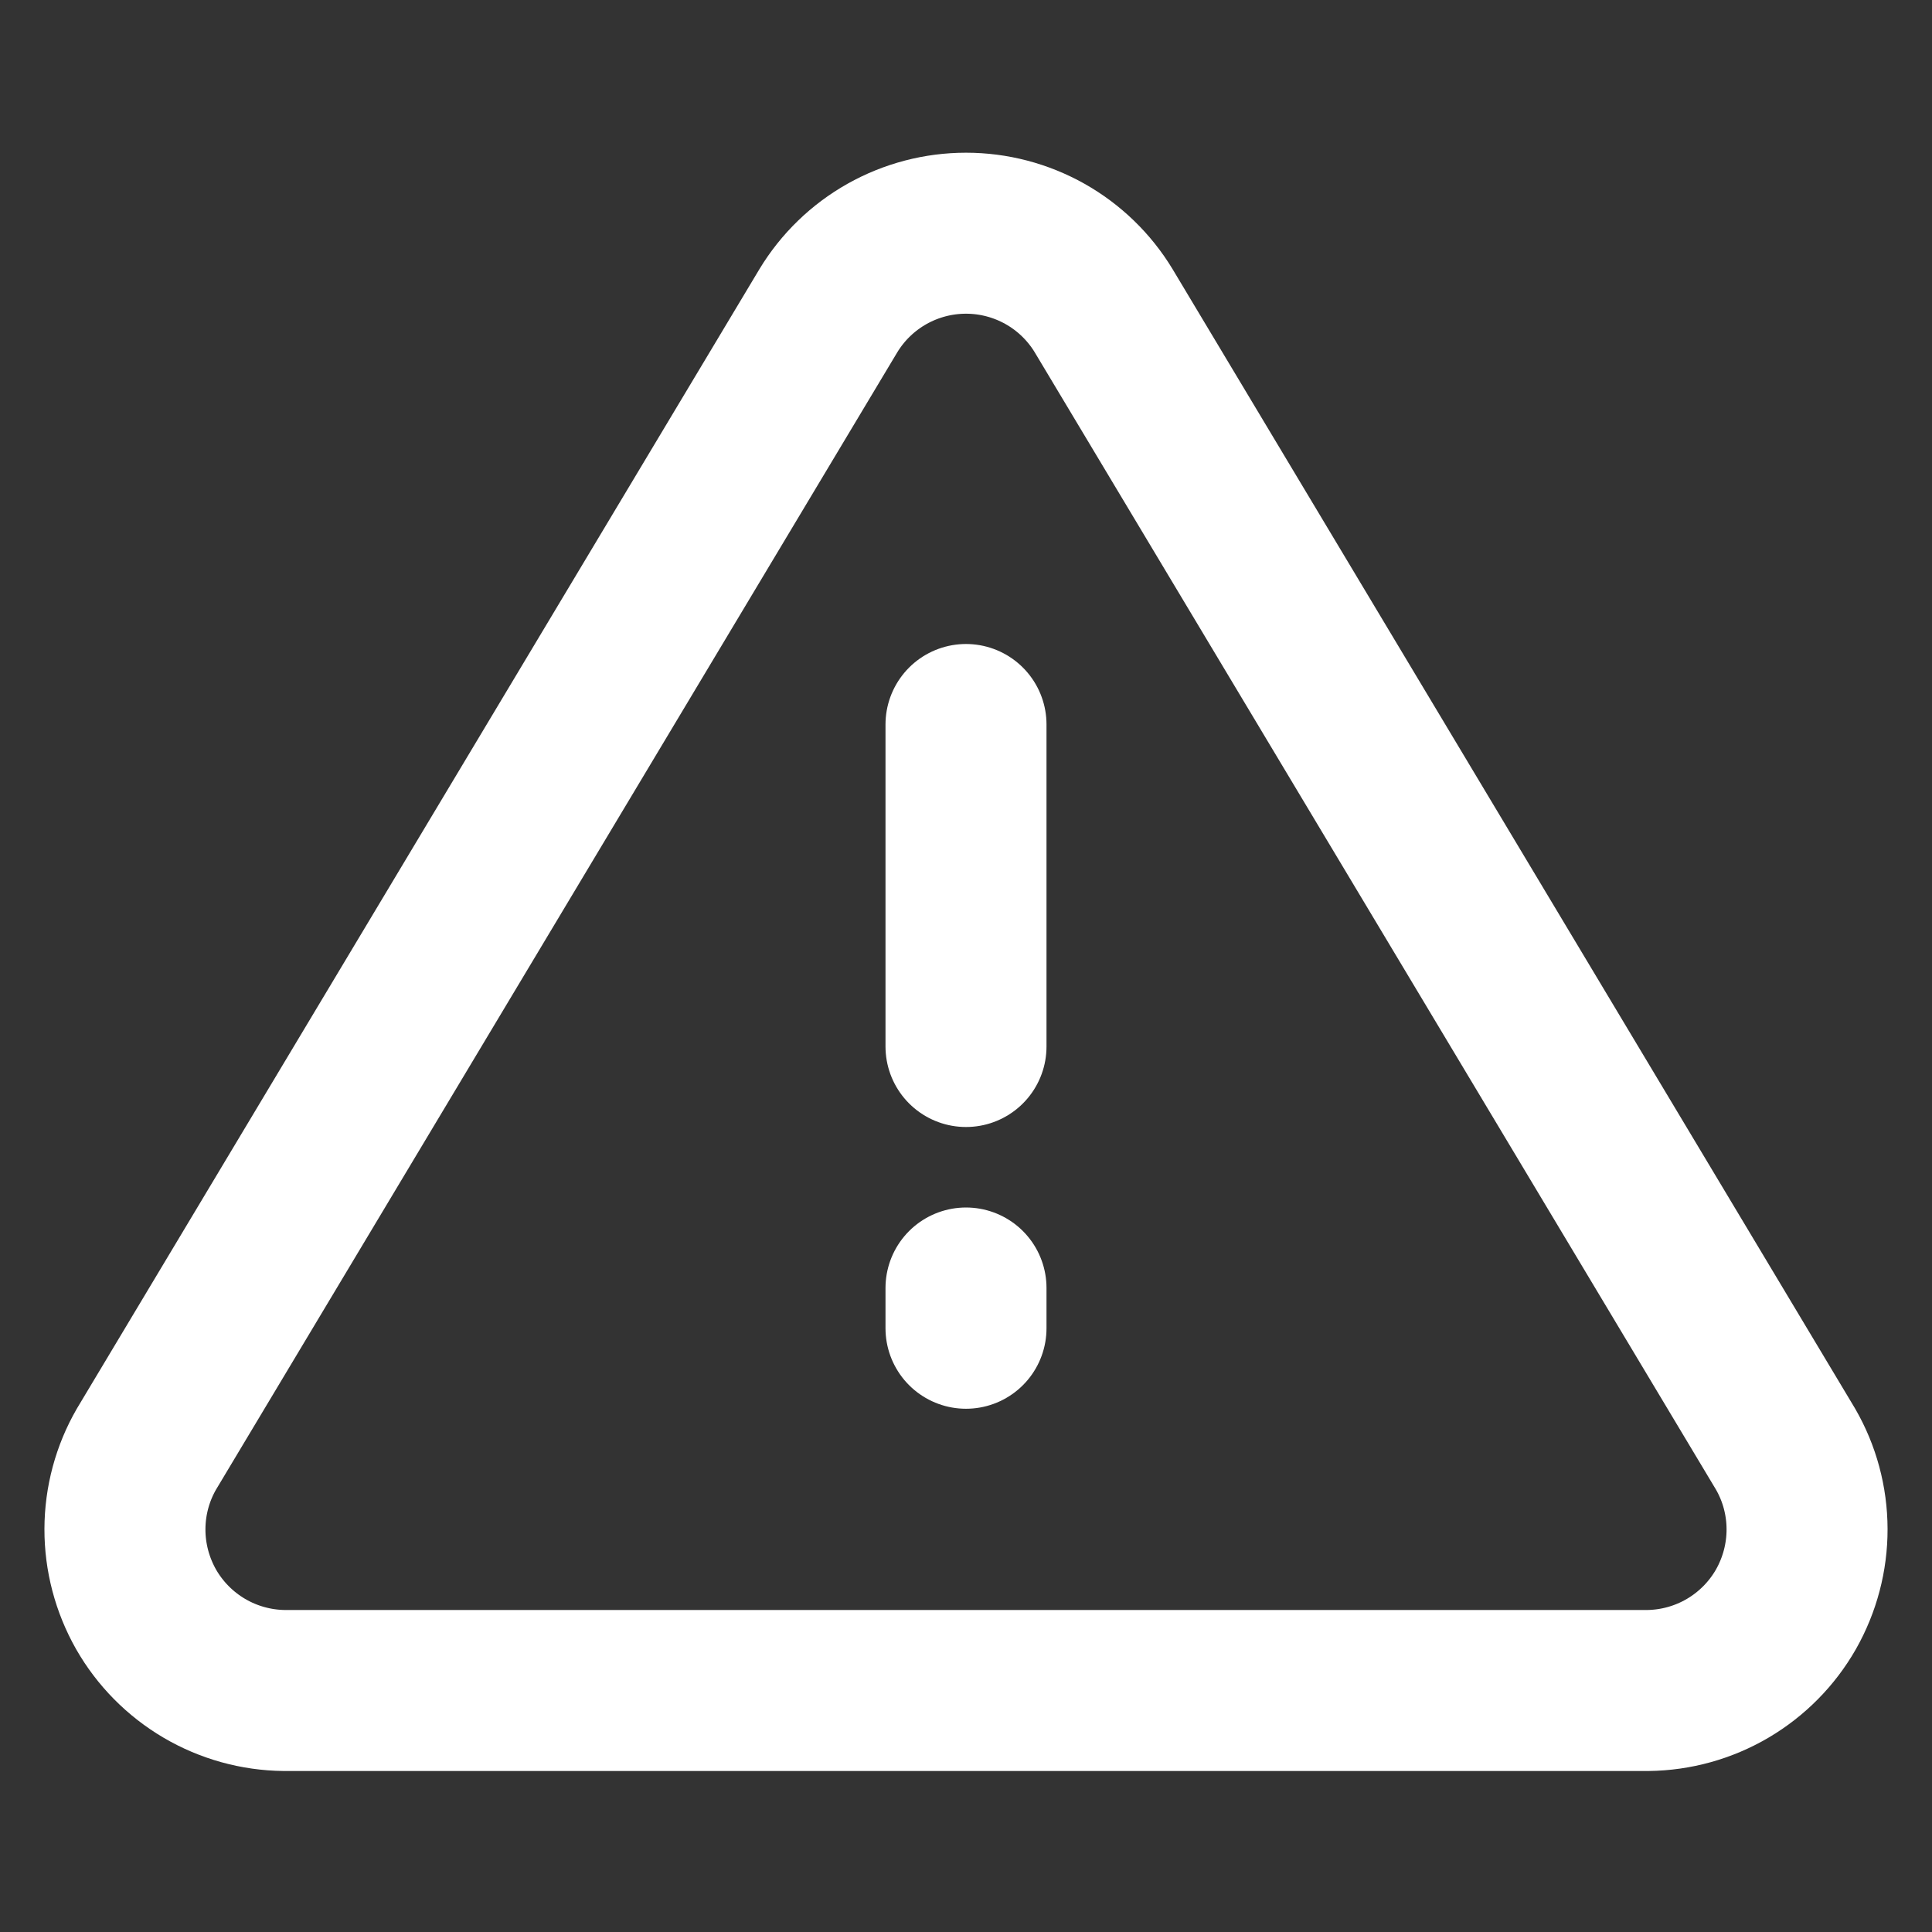 <svg width="24" height="24" viewBox="0 0 24 24" fill="none" xmlns="http://www.w3.org/2000/svg" stroke="#FFFFFF">
	<rect x="0" y="0" width="24" height="24" fill="#333333" stroke="none"/>
	<desc>Alert icon</desc>
	<path
		d="M10.29 3.86L1.82 18C1.645 18.302 1.553 18.645 1.552 18.994C1.551 19.344 1.642 19.687 1.814 19.991C1.987 20.294 2.237 20.547 2.538 20.724C2.839 20.901 3.181 20.996 3.53 21H20.47C20.819 20.996 21.161 20.901 21.462 20.724C21.763 20.547 22.013 20.294 22.186 19.991C22.358 19.687 22.449 19.344 22.448 18.994C22.447 18.645 22.355 18.302 22.18 18L13.71 3.86C13.532 3.566 13.281 3.323 12.981 3.154C12.682 2.986 12.344 2.897 12 2.897C11.656 2.897 11.318 2.986 11.019 3.154C10.719 3.323 10.468 3.566 10.29 3.86V3.86Z"
		stroke-width="2"
		stroke-linecap="round"
		stroke-linejoin="round"
	/>
	<path
		d="M12 9V13"
		stroke-width="2"
		stroke-linecap="round"
		stroke-linejoin="round"
	/>
	<path
		d="M12 16V16.5"
		stroke-width="2"
		stroke-linecap="round"
		stroke-linejoin="round"
	/>
</svg>